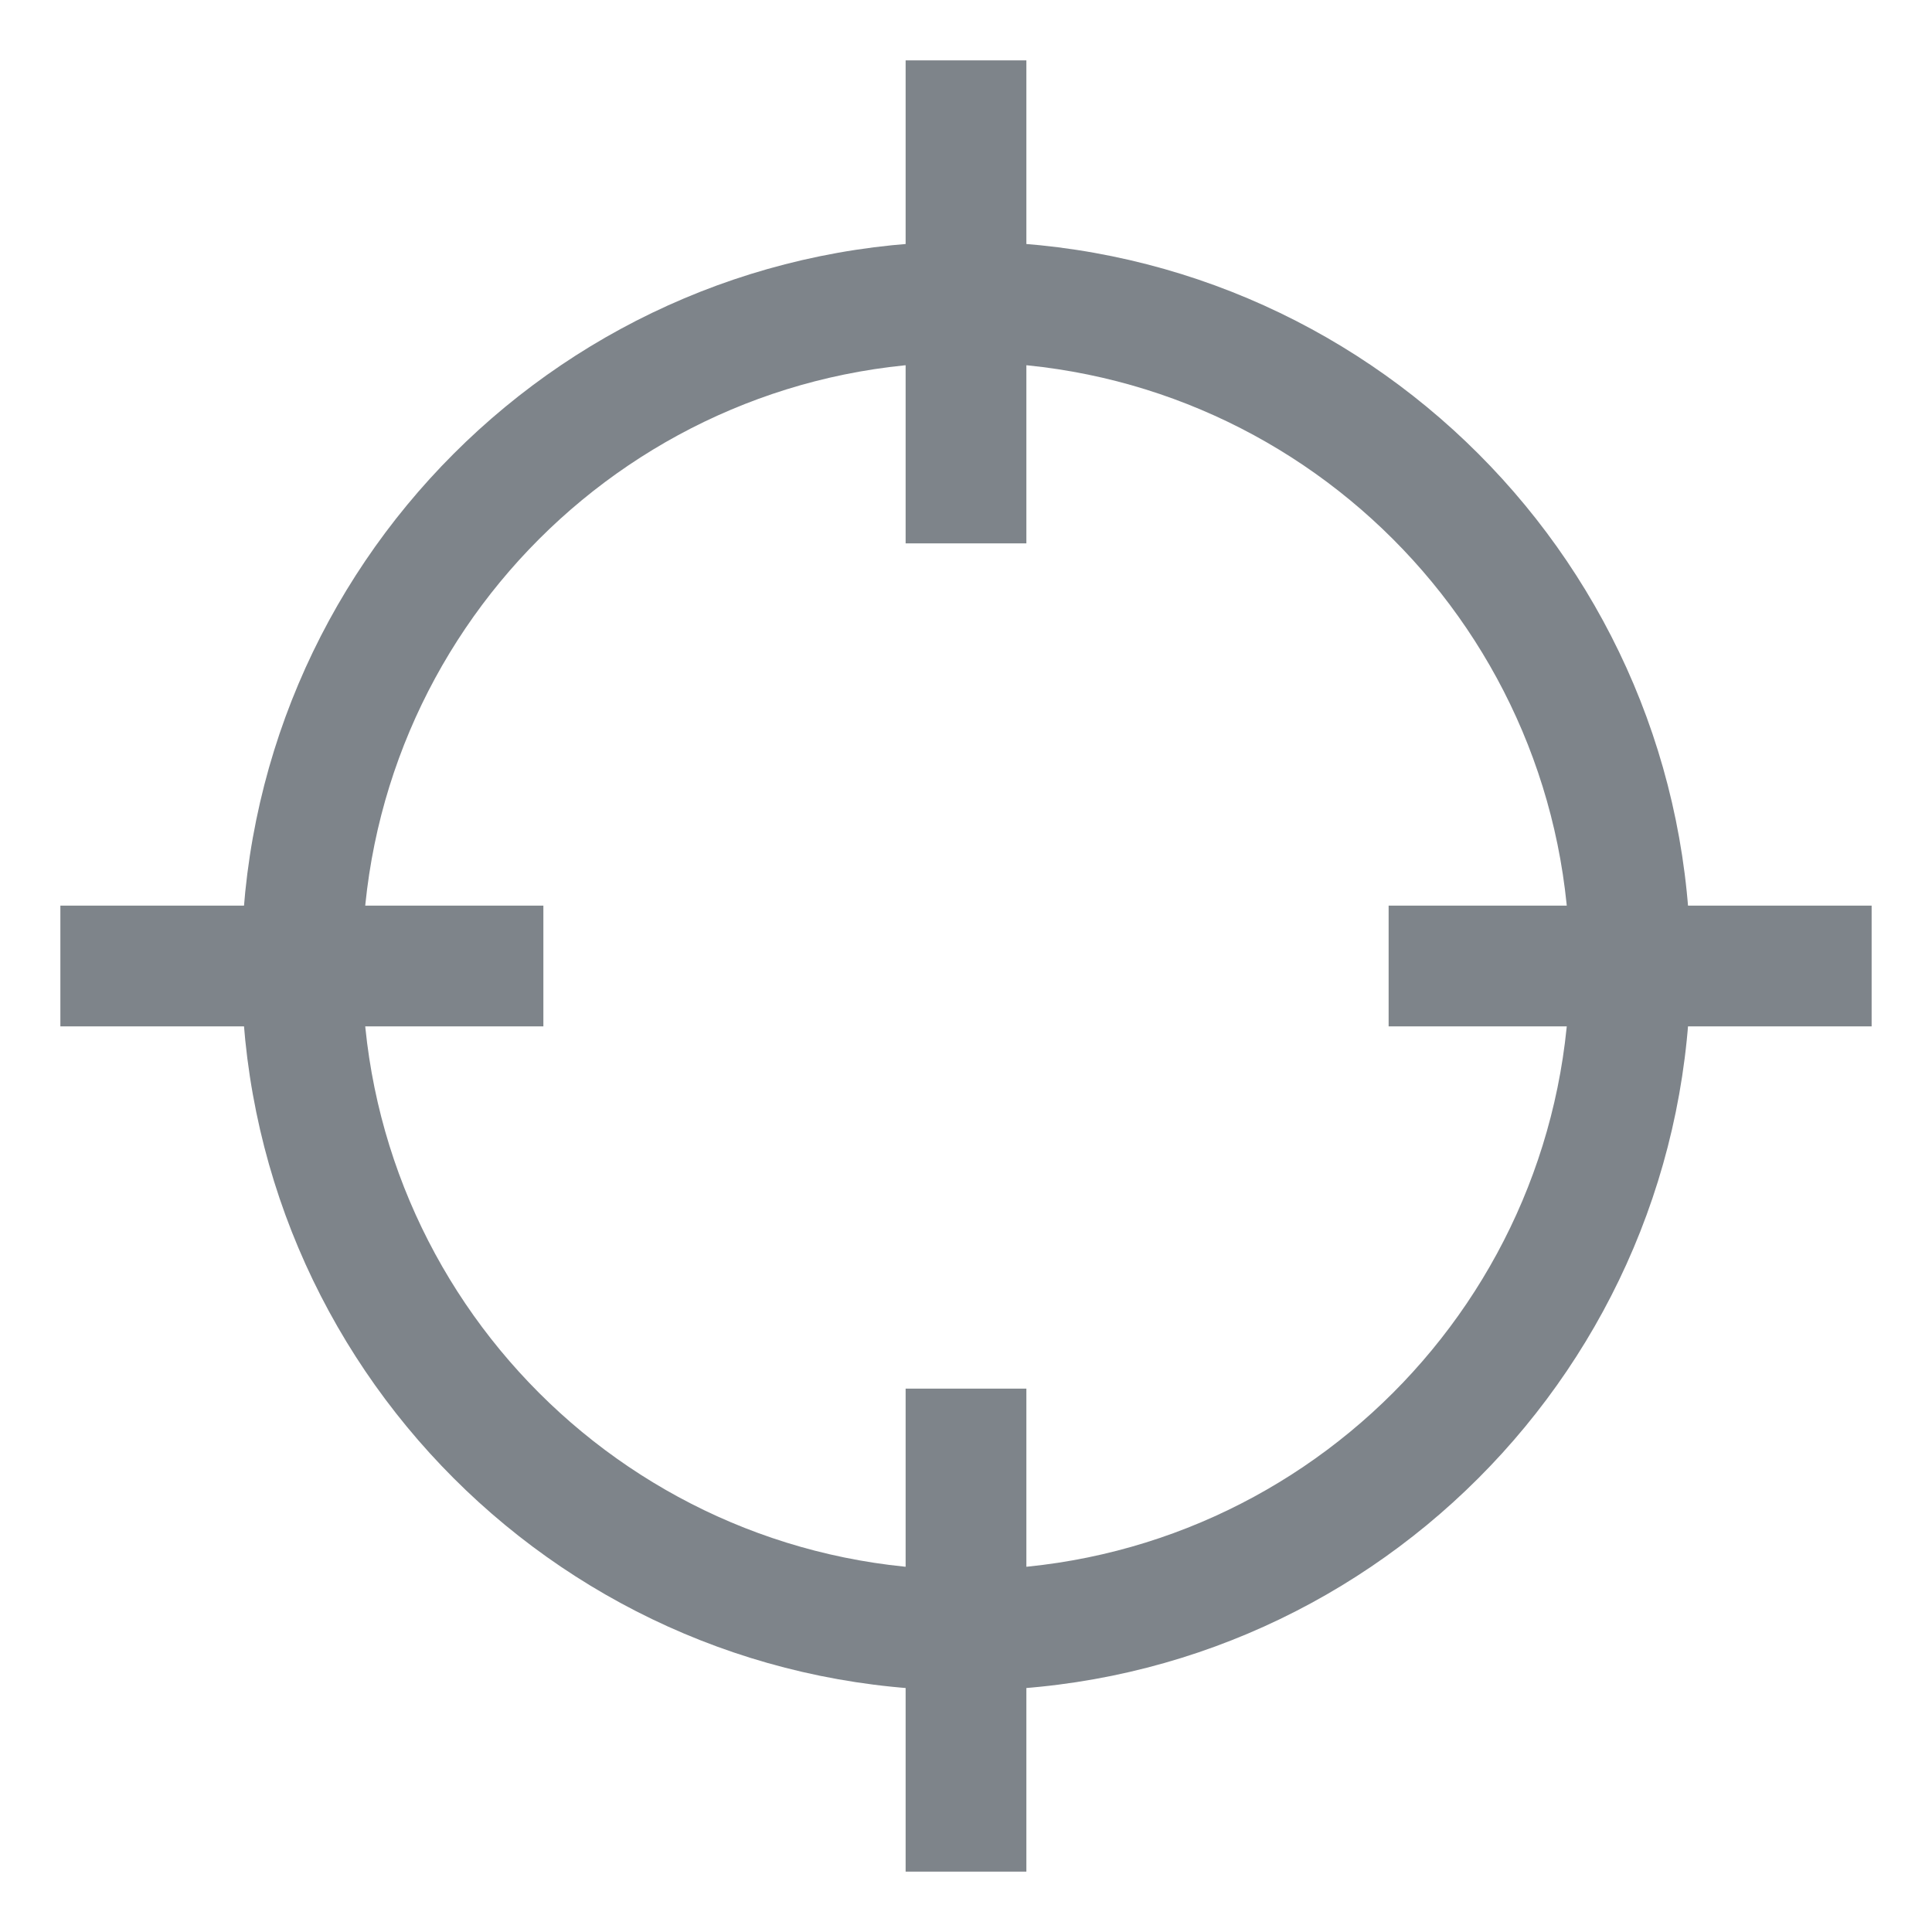 <svg width="32" height="32" viewBox="0 0 32 32" fill="none" xmlns="http://www.w3.org/2000/svg">
<path d="M23 15H31V17H23V15Z" fill="#7E848A"/>
<path d="M17 1V9H15V1L17 1Z" fill="#7E848A"/>
<path d="M17 23V31H15V23H17Z" fill="#7E848A"/>
<path d="M1 15H9V17H1V15Z" fill="#7E848A"/>
<path fill-rule="evenodd" clip-rule="evenodd" d="M6 16C6 21.523 10.477 26 16 26C21.523 26 26 21.523 26 16C26 10.477 21.523 6 16 6C10.477 6 6 10.477 6 16ZM4 16C4 22.627 9.373 28 16 28C22.627 28 28 22.627 28 16C28 9.373 22.627 4 16 4C9.373 4 4 9.373 4 16Z" fill="#7E848A"/>
</svg>
